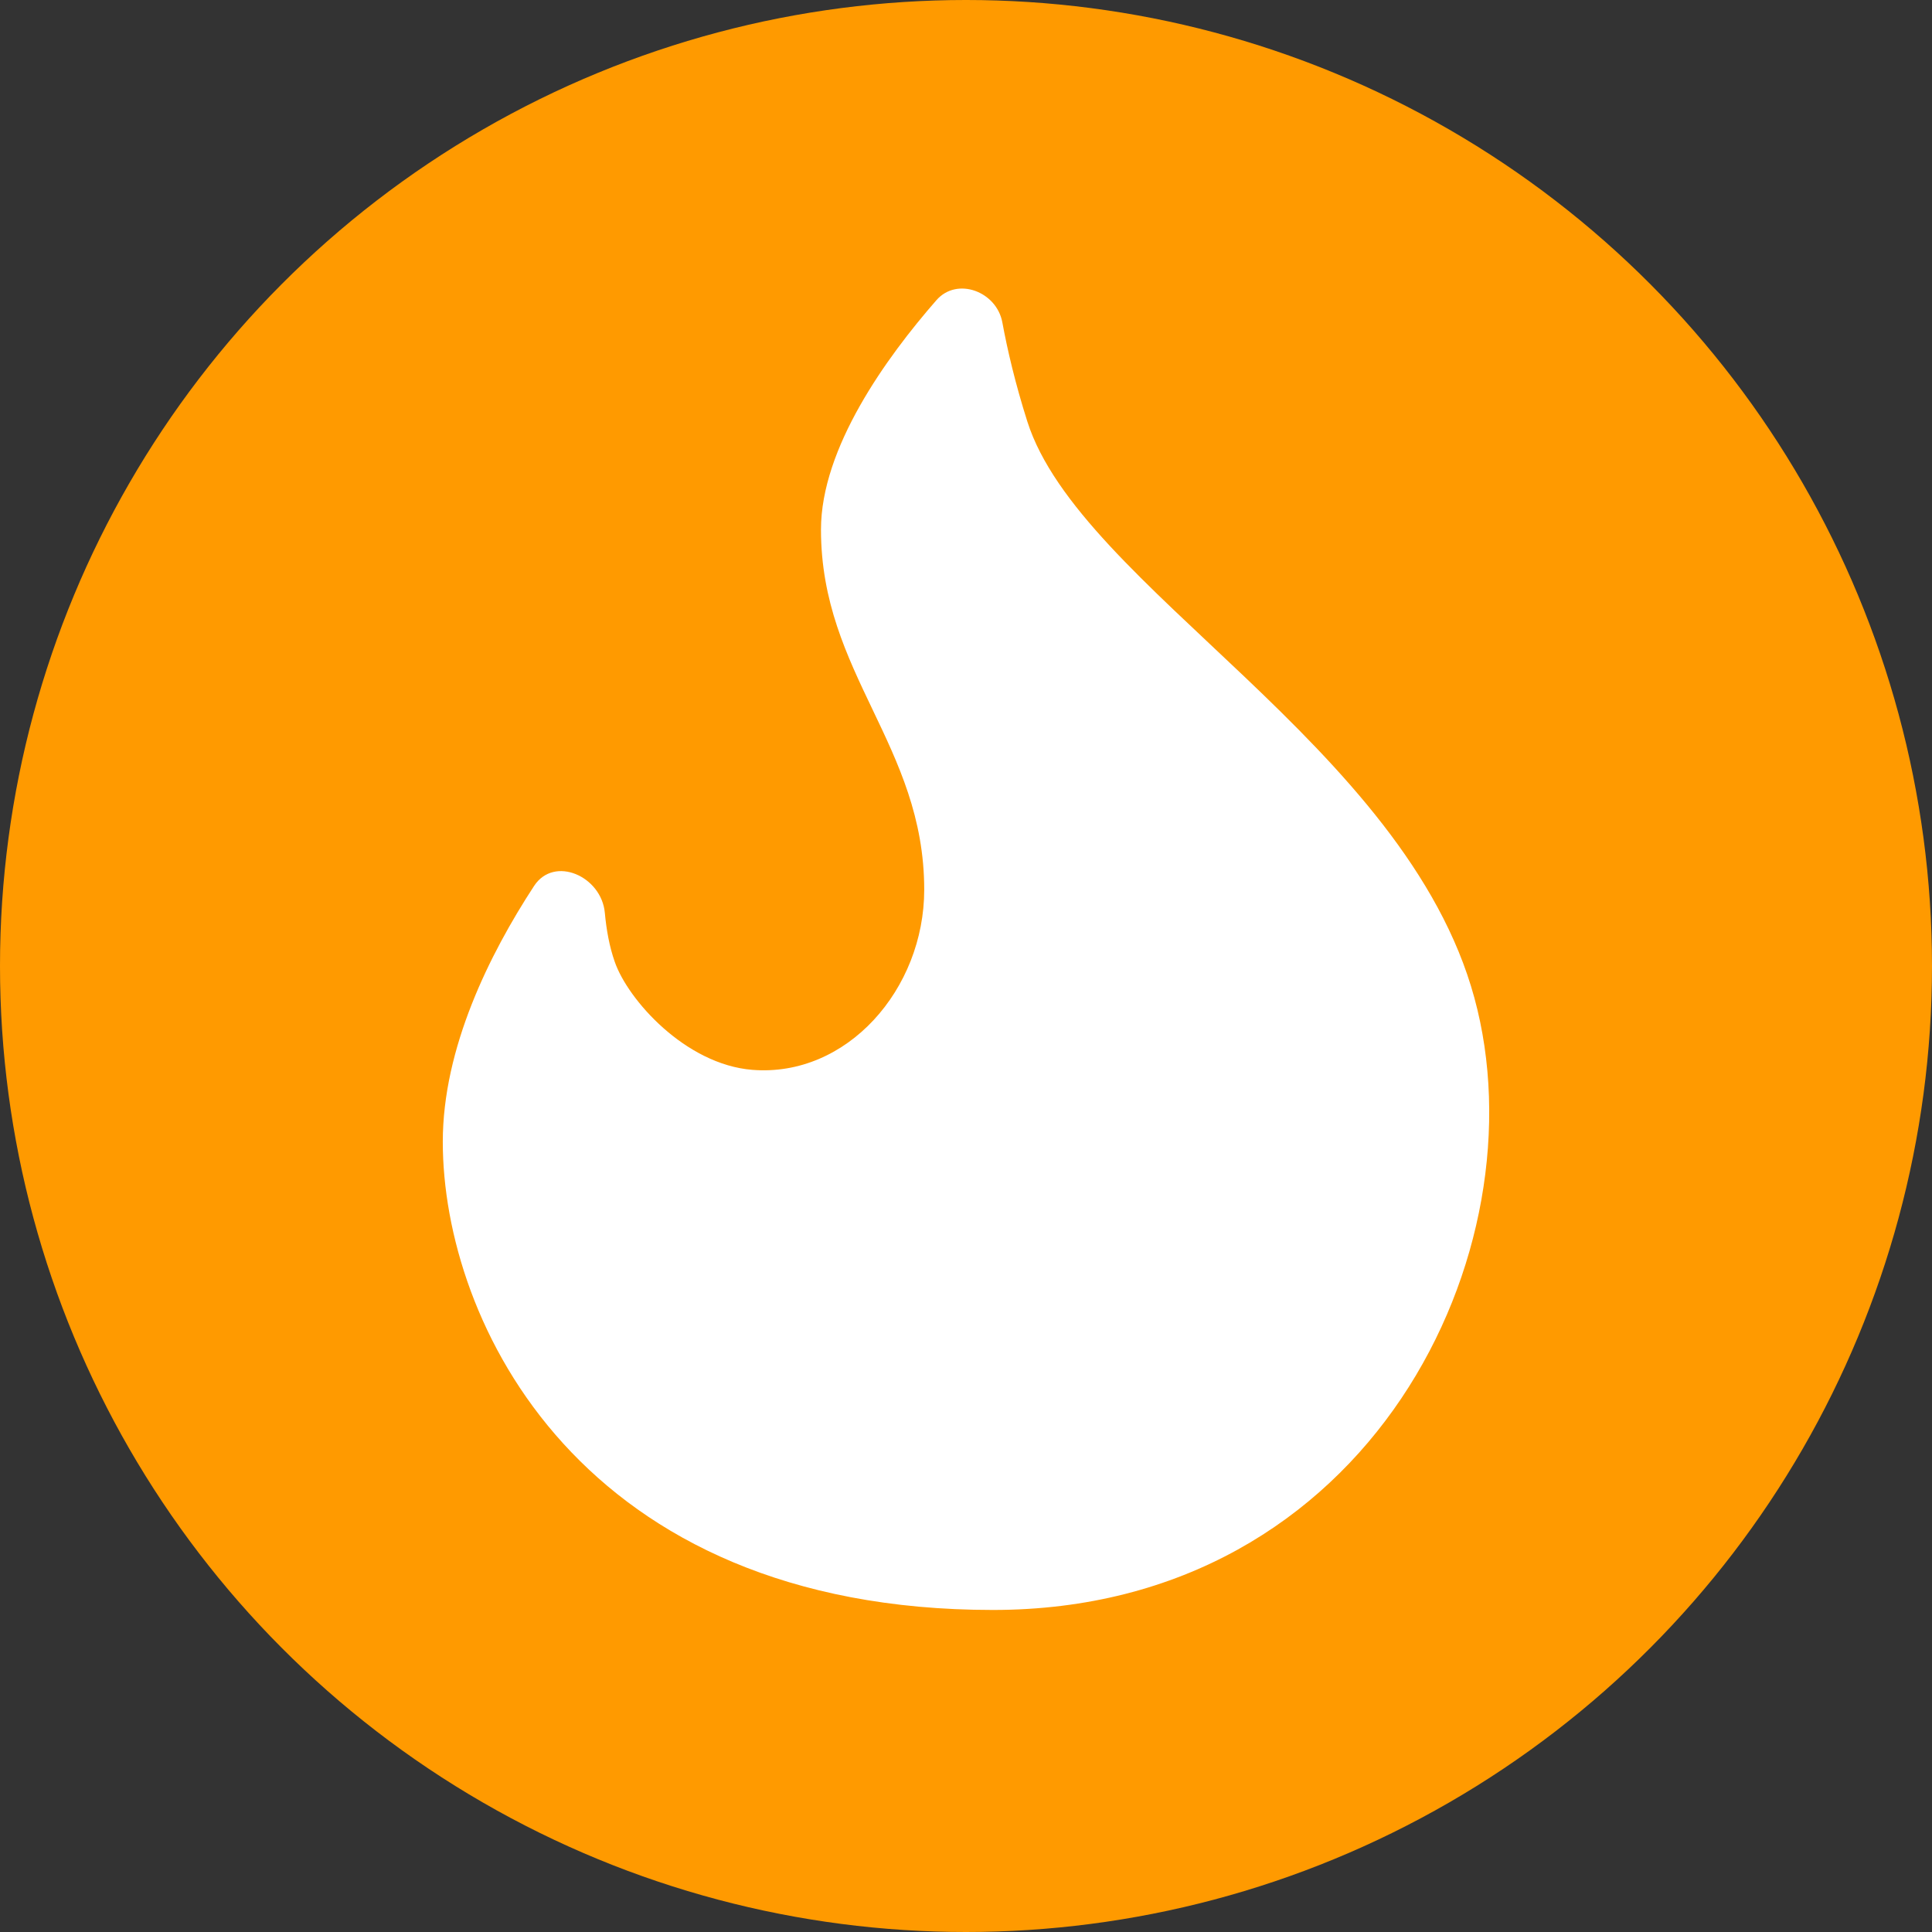 <svg width="16" height="16" viewBox="0 0 16 16" fill="none" xmlns="http://www.w3.org/2000/svg">
    <rect x="0" y="0" width="16" height="16" fill="#333333" stroke="none"/>
    <circle cx="8" cy="8" r="8" fill="#FF9A00"/>
    <path d="M8.508 3.491C8.408 3.176 8.343 2.898 8.301 2.67C8.254 2.414 7.926 2.29 7.755 2.486C7.34 2.961 6.799 3.709 6.799 4.386C6.799 5.579 7.654 6.175 7.654 7.368C7.654 8.192 7.014 8.923 6.23 8.86C5.675 8.815 5.199 8.278 5.091 7.965C5.047 7.84 5.022 7.701 5.009 7.56C4.982 7.257 4.59 7.082 4.423 7.337C4.053 7.903 3.667 8.68 3.667 9.456C3.667 10.947 4.806 13.333 8.223 13.333C11.356 13.333 12.78 10.351 12.21 8.263C11.641 6.175 8.943 4.858 8.508 3.491Z" fill="white"/>
    </svg>
    